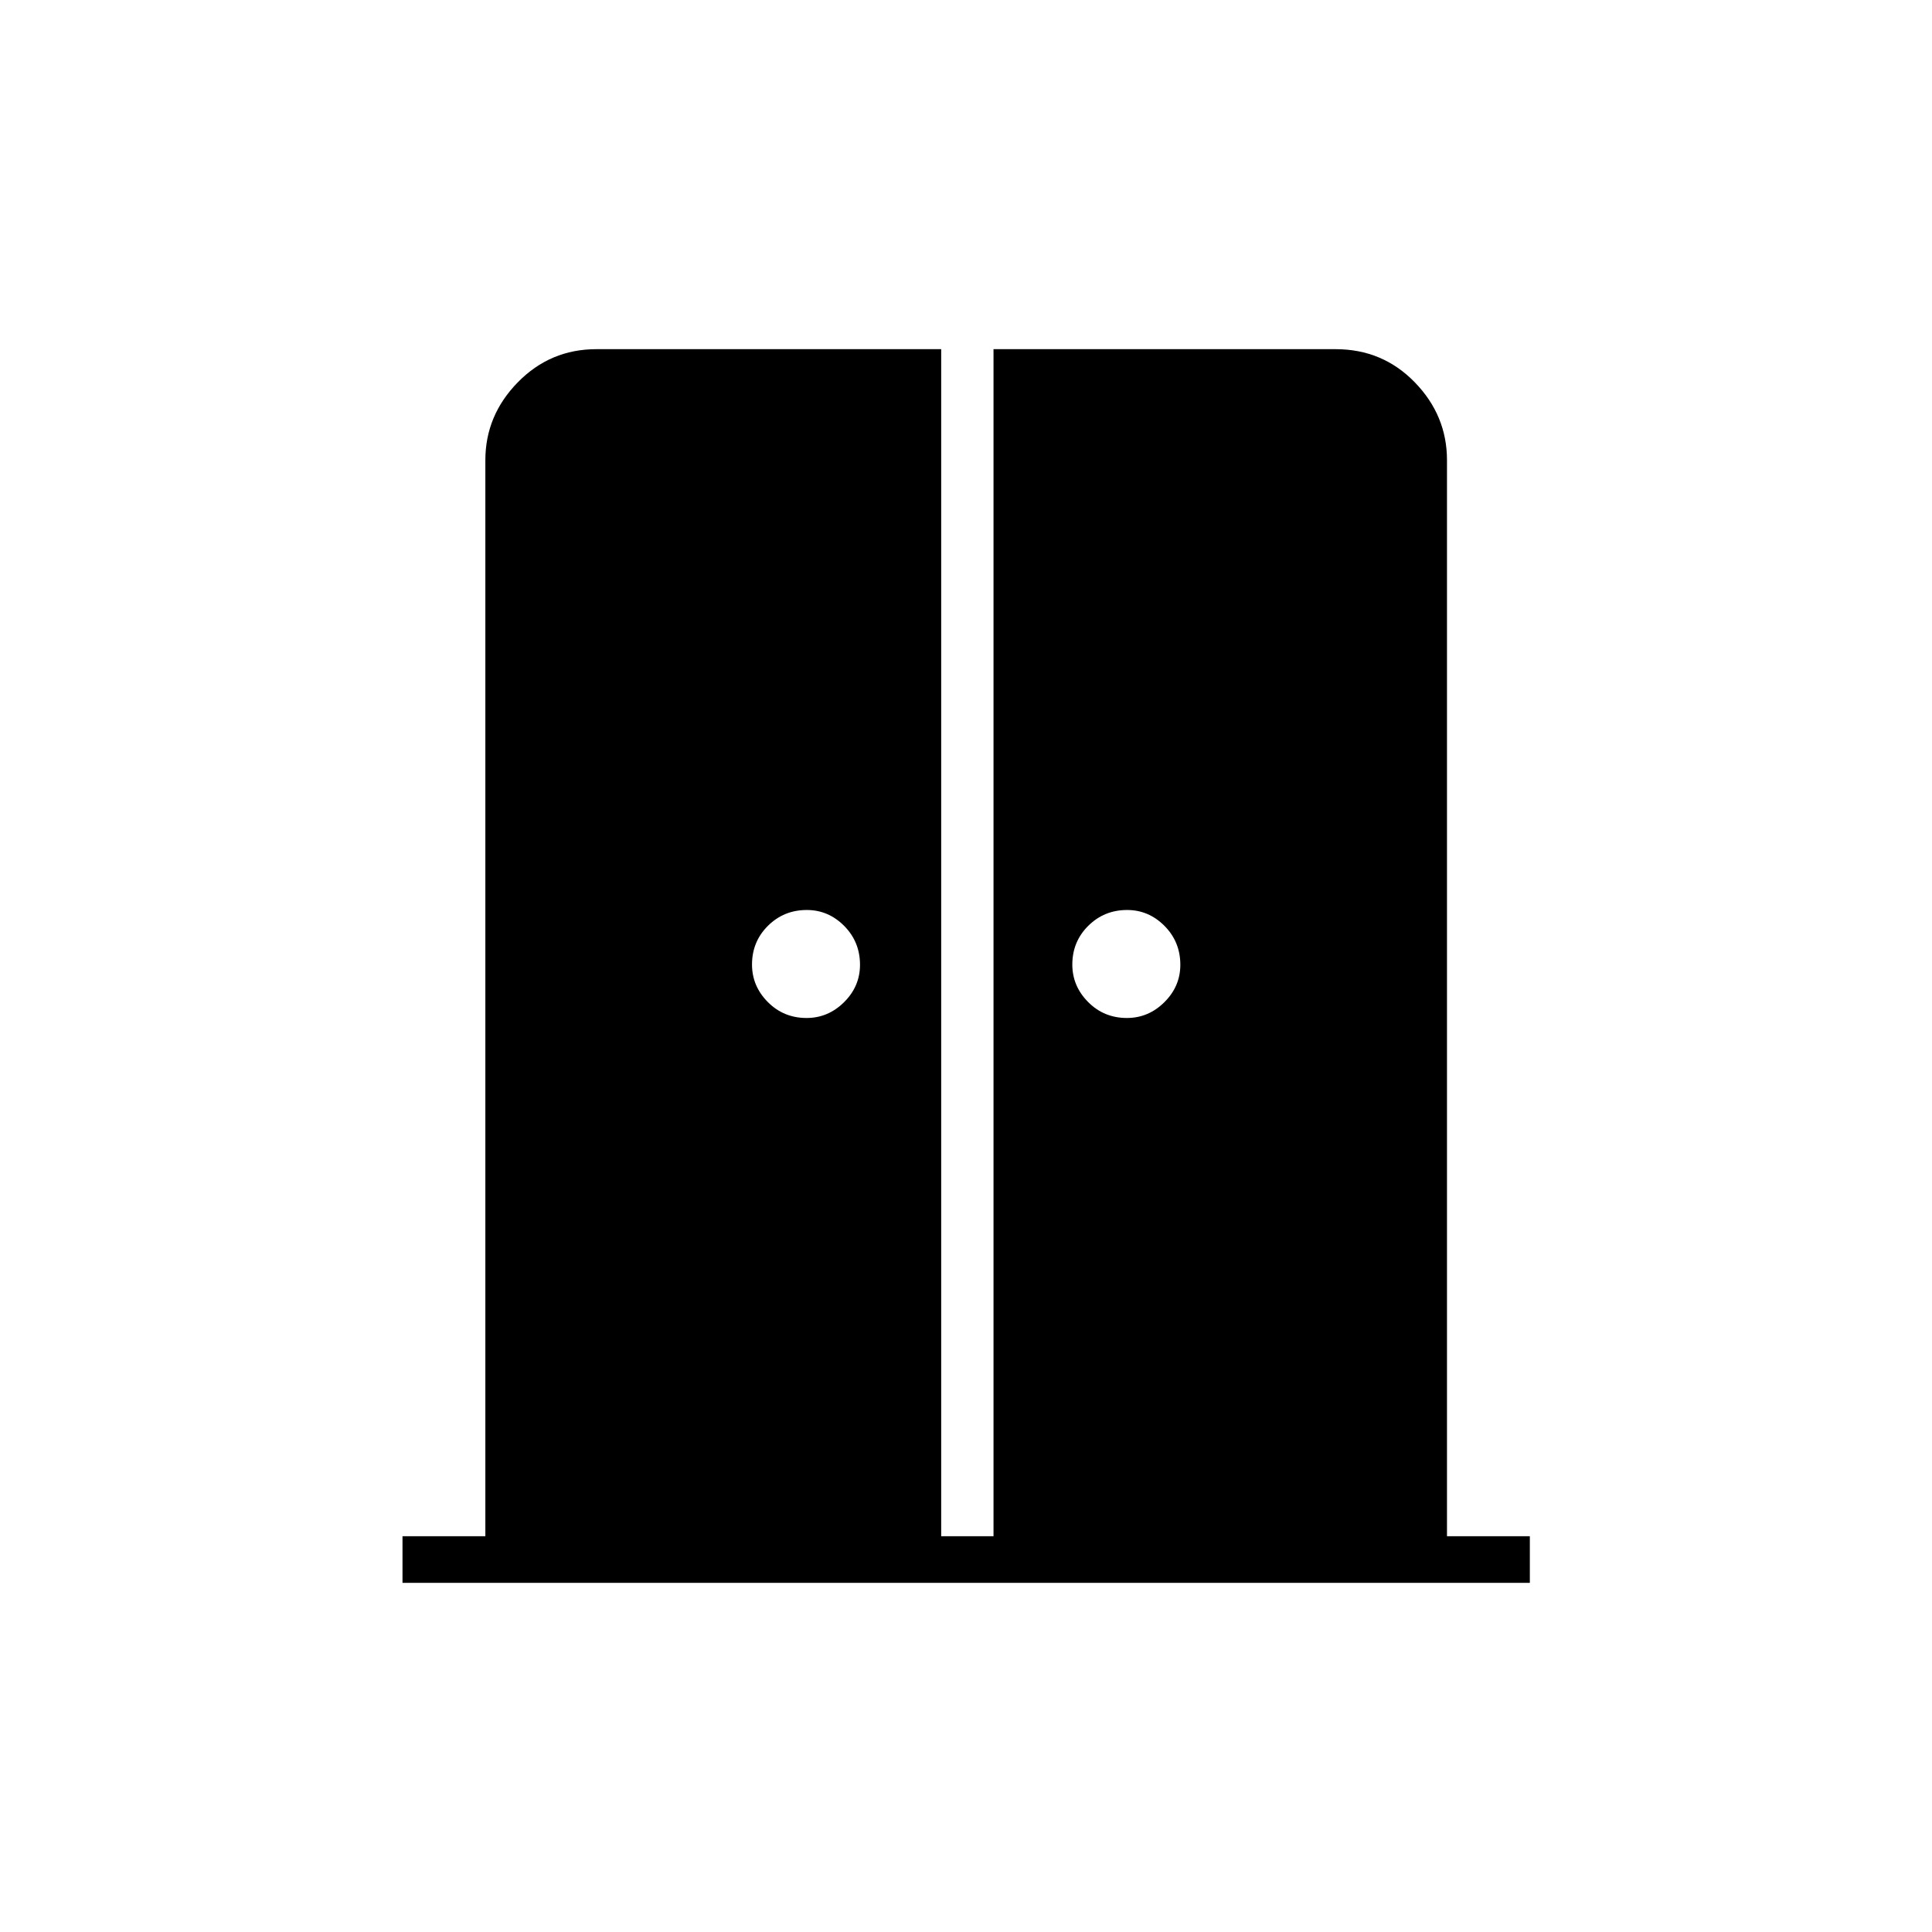 <svg xmlns="http://www.w3.org/2000/svg" height="40" viewBox="0 -960 960 960" width="40"><path d="M400.78-454.17q10.72 0 18.64-7.86 7.91-7.86 7.91-18.58 0-11.39-7.86-19.31-7.86-7.91-18.58-7.91-11.39 0-19.31 7.86-7.91 7.86-7.91 19.25 0 10.72 7.86 18.64 7.86 7.91 19.25 7.91Zm159.17 0q10.72 0 18.63-7.86 7.92-7.86 7.92-18.58 0-11.39-7.86-19.31-7.87-7.91-18.59-7.91-11.38 0-19.3 7.86t-7.92 19.25q0 10.72 7.87 18.64 7.86 7.91 19.25 7.91ZM200-173.5v-23.17h41.17v-534.66q0-22.24 16.13-38.71 16.13-16.46 39.03-16.46h171.34v589.83h26V-786.5h169.99q23.33 0 39.33 16.46Q719-753.57 719-731.33v534.66h41.17v23.17H200Z"/></svg>